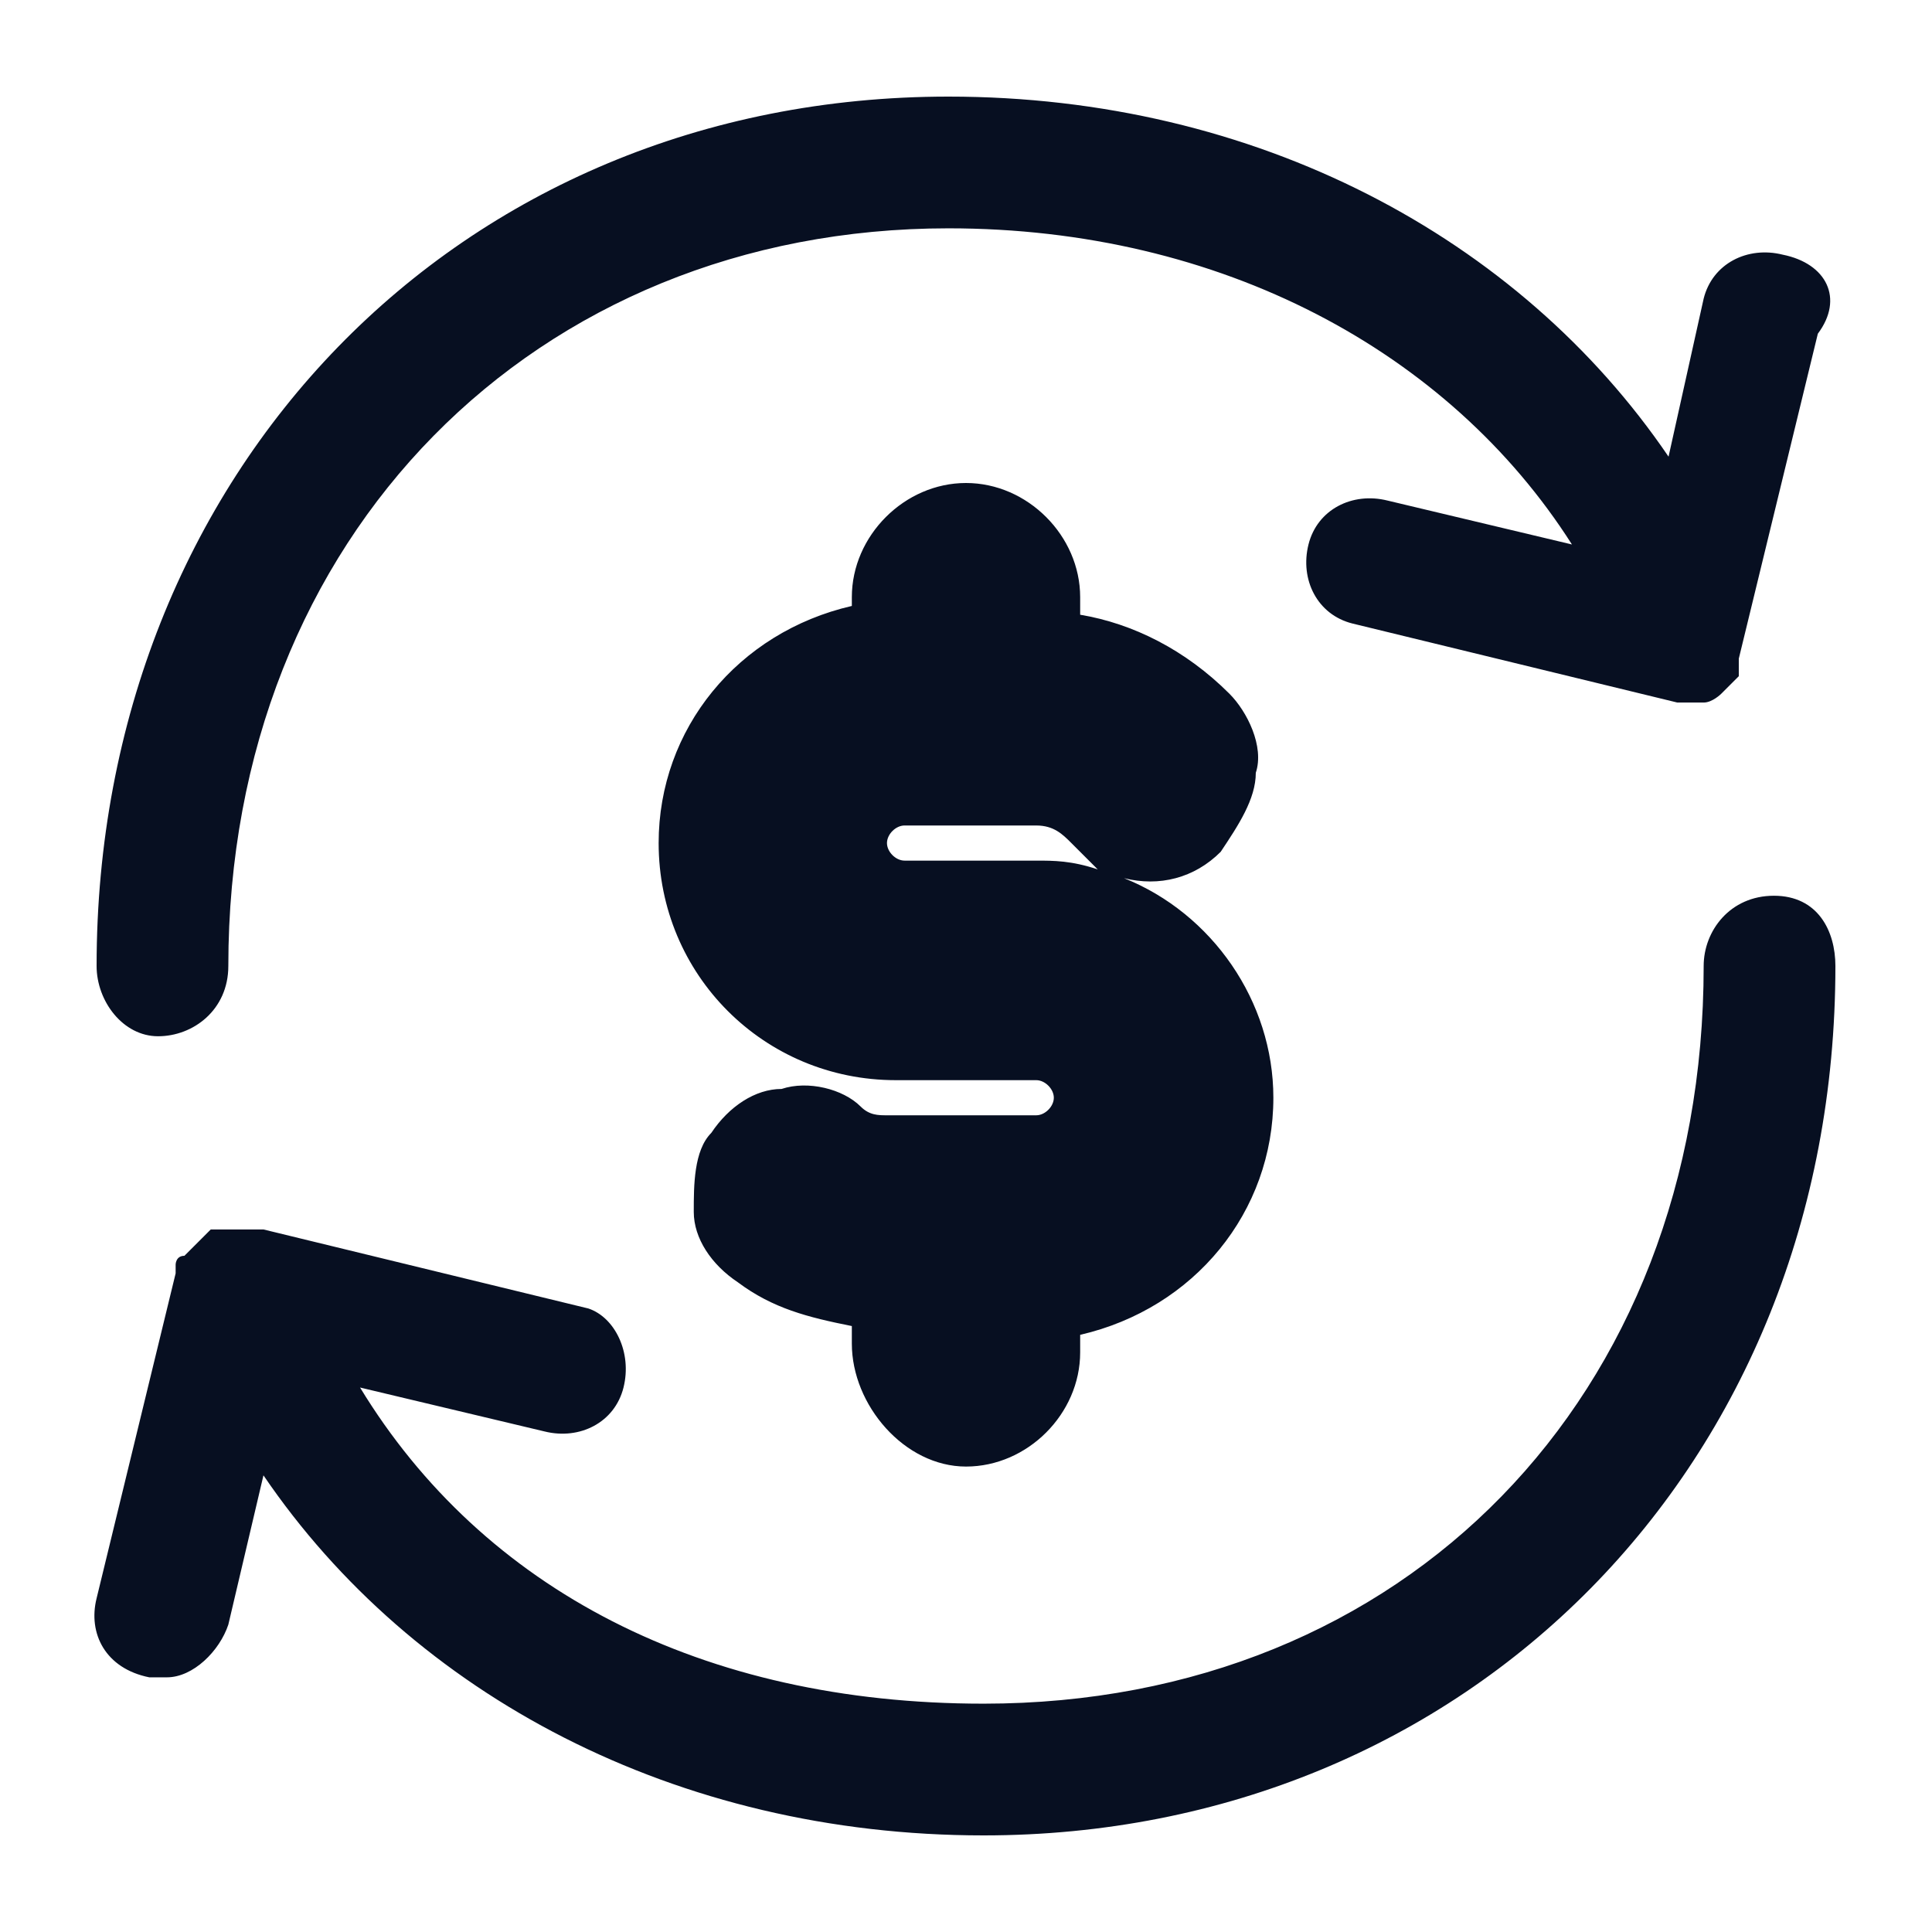 <?xml version="1.0" encoding="utf-8"?>
<!-- Generator: Adobe Illustrator 27.3.1, SVG Export Plug-In . SVG Version: 6.00 Build 0)  -->
<svg version="1.1" id="Layer_1" xmlns="http://www.w3.org/2000/svg" xmlns:xlink="http://www.w3.org/1999/xlink" x="0px" y="0px"
	 viewBox="0 0 22 22" style="enable-background:new 0 0 22 22;" xml:space="preserve">
<style type="text/css">
	.st0{fill:#070F21;}
</style>
<path class="st0" d="M20.9,11c0,5.7-4.2,9.9-9.7,9.9c-3.5,0-6.5-1.6-8.2-4.1l-0.4,1.7c-0.1,0.3-0.4,0.6-0.7,0.6c-0.1,0-0.1,0-0.2,0
	C1.2,19,1,18.6,1.1,18.2L2,14.5c0,0,0,0,0-0.1c0,0,0-0.1,0.1-0.1c0,0,0.1-0.1,0.1-0.1c0,0,0.1-0.1,0.1-0.1c0,0,0.1-0.1,0.1-0.1
	c0,0,0,0,0.1,0c0,0,0,0,0.1,0c0.1,0,0.1,0,0.2,0c0,0,0.1,0,0.1,0c0,0,0,0,0.1,0l3.7,0.9C7,15,7.2,15.4,7.1,15.8
	c-0.1,0.4-0.5,0.6-0.9,0.5l-2.1-0.5c1.4,2.3,3.9,3.6,7.1,3.6c4.8,0,8.2-3.5,8.2-8.4c0-0.4,0.3-0.8,0.8-0.8S20.9,10.6,20.9,11z
	 M1.8,11.8c0.4,0,0.8-0.3,0.8-0.8c0-4.9,3.5-8.4,8.2-8.4c3.1,0,5.7,1.4,7.1,3.6l-2.1-0.5c-0.4-0.1-0.8,0.1-0.9,0.5S15,7,15.4,7.1
	l3.7,0.9c0,0,0.1,0,0.1,0c0,0,0,0,0,0c0,0,0,0,0,0c0.1,0,0.2,0,0.2,0c0,0,0,0,0,0c0,0,0,0,0,0c0.1,0,0.2-0.1,0.2-0.1
	c0,0,0,0,0.1-0.1c0,0,0.1-0.1,0.1-0.1c0,0,0-0.1,0-0.1c0,0,0-0.1,0-0.1l0.9-3.7C21,3.4,20.8,3,20.3,2.9c-0.4-0.1-0.8,0.1-0.9,0.5
	L19,5.2c-1.7-2.5-4.7-4.1-8.2-4.1c-5.6,0-9.7,4.3-9.7,9.9C1.1,11.4,1.4,11.8,1.8,11.8z M9.7,15.3v-0.2c-0.5-0.1-0.9-0.2-1.3-0.5
	c-0.3-0.2-0.5-0.5-0.5-0.8s0-0.7,0.2-0.9c0.2-0.3,0.5-0.5,0.8-0.5c0.3-0.1,0.7,0,0.9,0.2c0.1,0.1,0.2,0.1,0.3,0.1h1.7
	c0.1,0,0.2-0.1,0.2-0.2s-0.1-0.2-0.2-0.2h-1.6c-1.5,0-2.7-1.2-2.7-2.7c0-1.3,0.9-2.4,2.2-2.7V6.8c0-0.7,0.6-1.3,1.3-1.3
	s1.3,0.6,1.3,1.3v0.2c0.6,0.1,1.2,0.4,1.7,0.9c0.2,0.2,0.4,0.6,0.3,0.9c0,0.3-0.2,0.6-0.4,0.9c-0.3,0.3-0.7,0.4-1.1,0.3
	c1,0.4,1.7,1.4,1.7,2.5c0,1.3-0.9,2.4-2.2,2.7v0.2c0,0.7-0.6,1.3-1.3,1.3S9.7,16,9.7,15.3z M11.8,9.8c0.2,0,0.4,0,0.7,0.1
	c-0.1-0.1-0.2-0.2-0.3-0.3c-0.1-0.1-0.2-0.2-0.4-0.2h-1.5c-0.1,0-0.2,0.1-0.2,0.2c0,0.1,0.1,0.2,0.2,0.2H11.8z"/>
</svg>
